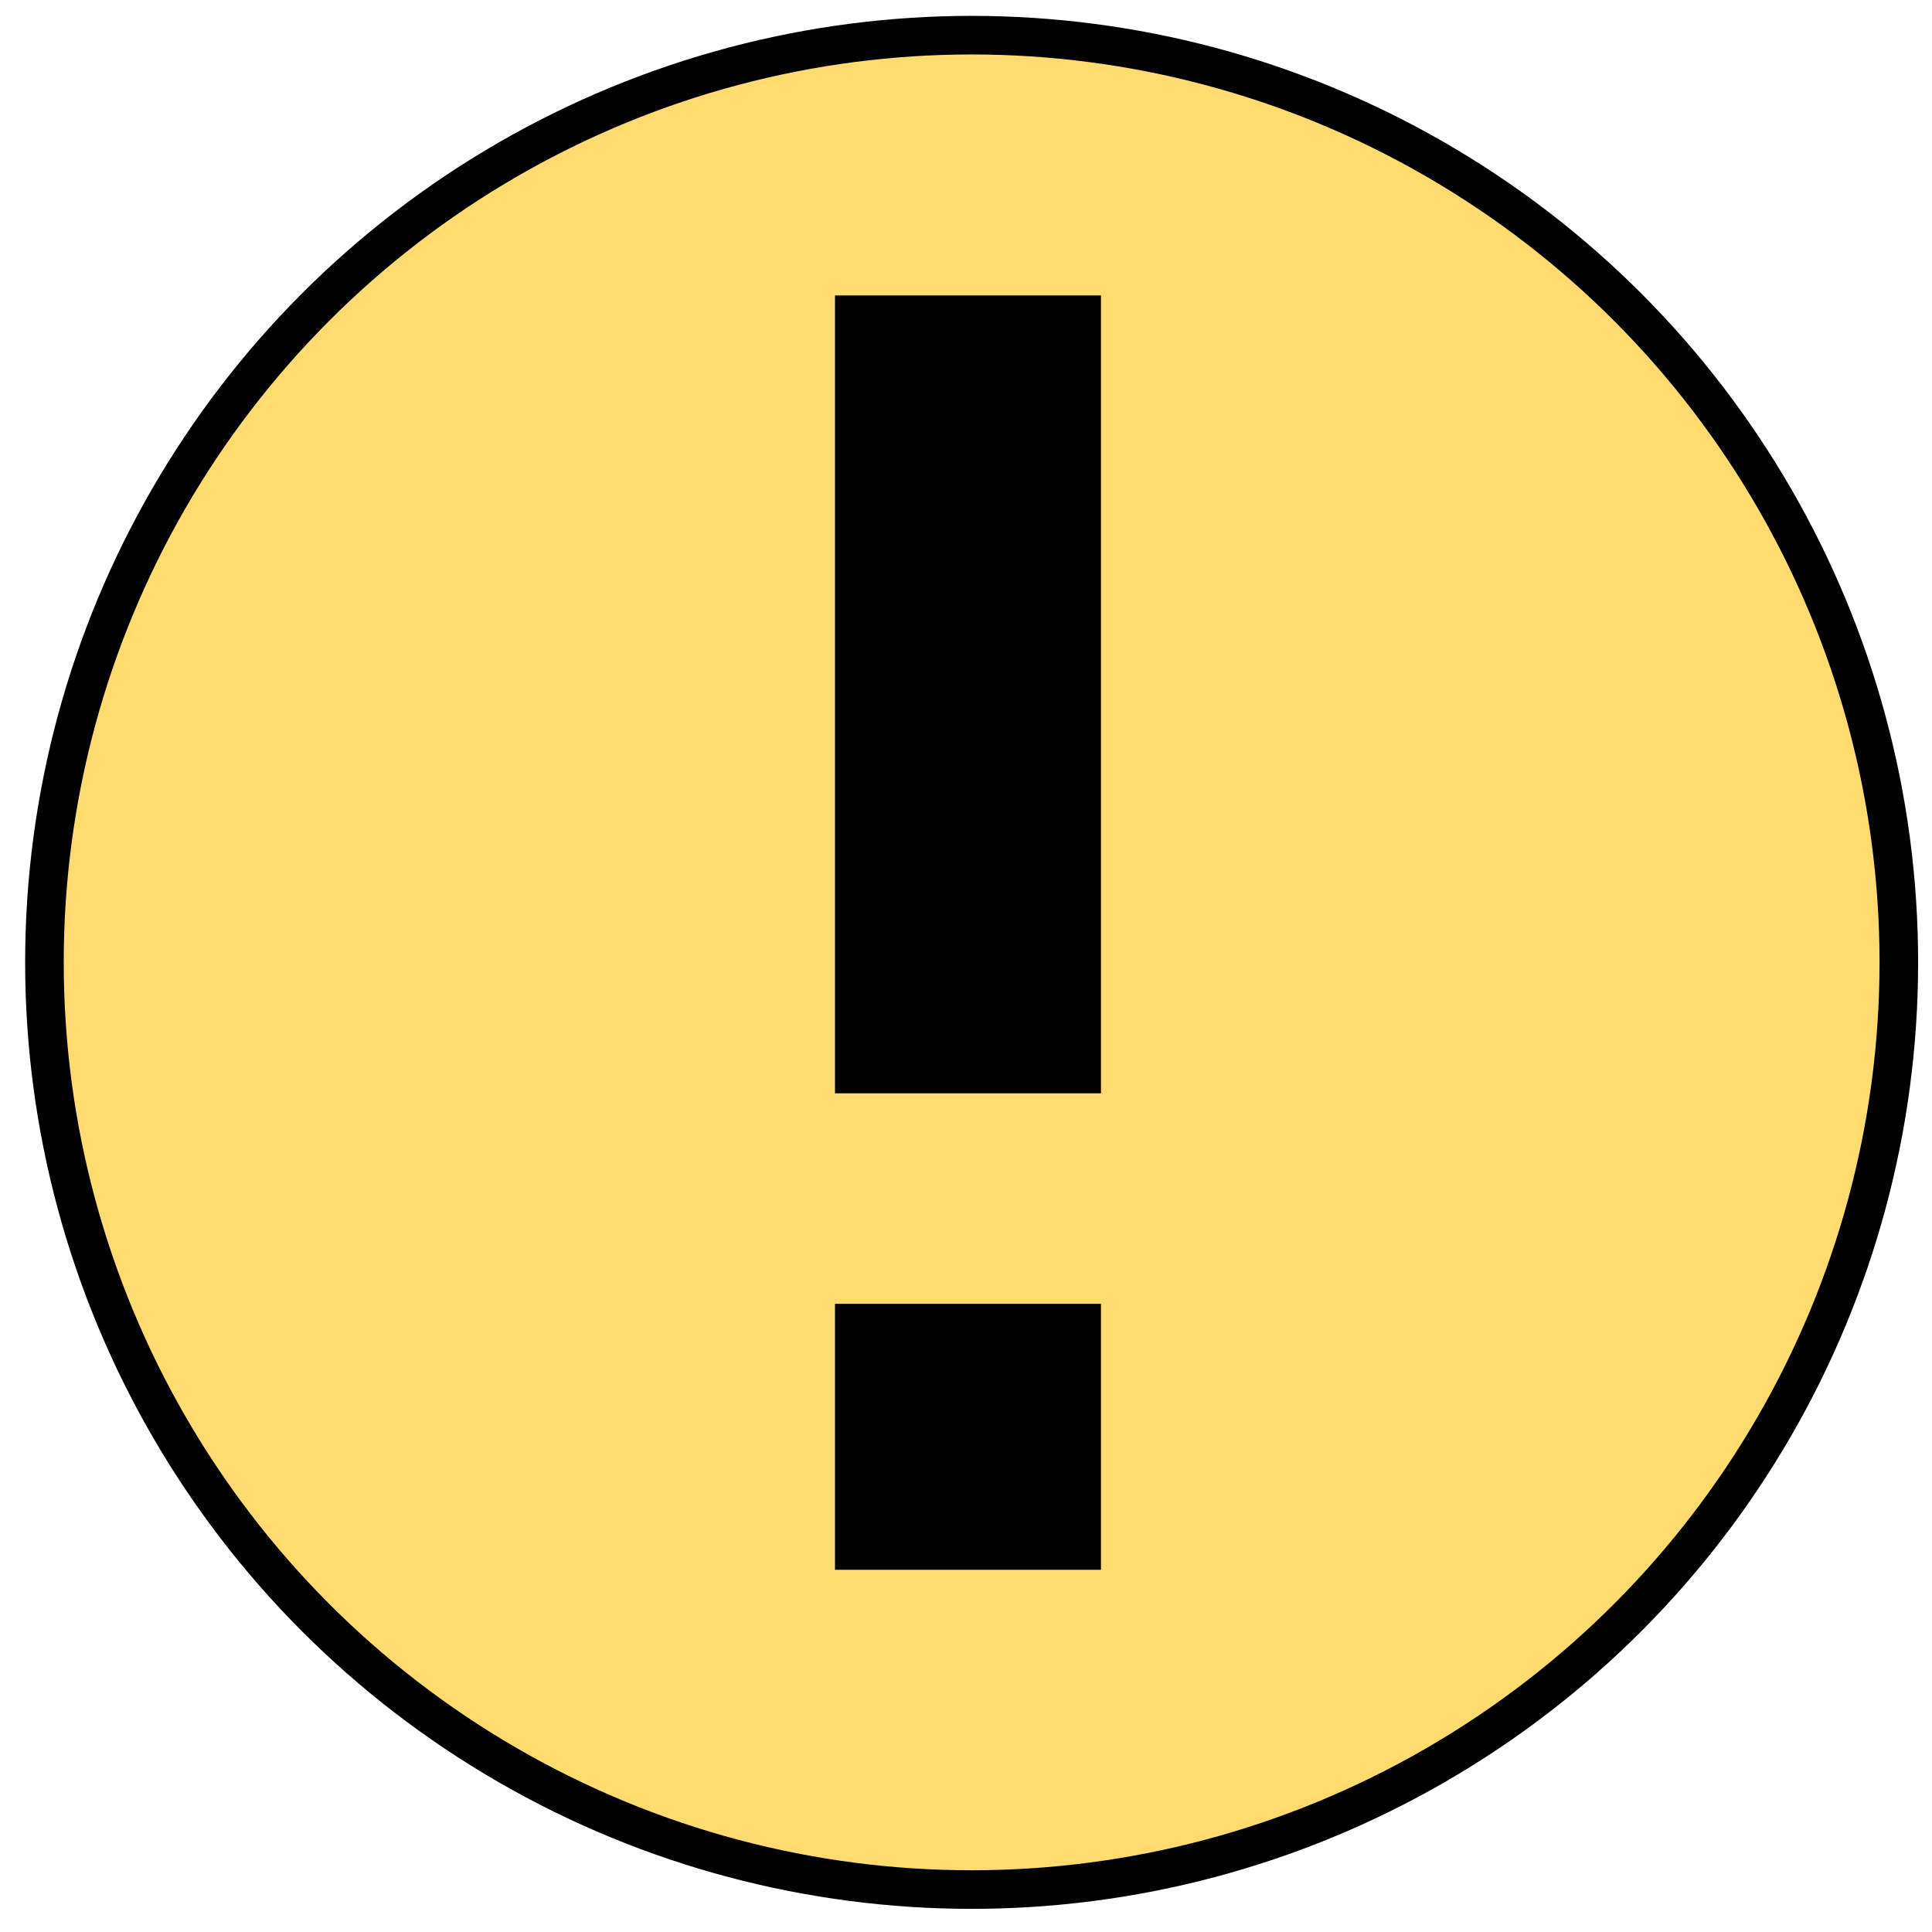 <?xml version="1.0" encoding="UTF-8" standalone="no"?>
<!DOCTYPE svg PUBLIC "-//W3C//DTD SVG 1.1//EN" "http://www.w3.org/Graphics/SVG/1.1/DTD/svg11.dtd">
<svg width="30px" height="30px" viewBox="0 0 100 100" version="1.1"
    xmlns="http://www.w3.org/2000/svg"
    xmlns:xlink="http://www.w3.org/1999/xlink" xml:space="preserve"
    xmlns:serif="http://www.serif.com/" style="fill-rule:evenodd;clip-rule:evenodd;stroke-linecap:round;stroke-linejoin:round;stroke-miterlimit:1.5;">
    <g id="Exclamation">
        <g transform="matrix(0.979,0,0,0.979,0.069,0.059)">
            <circle cx="51.3" cy="50.82" r="49.021" style="fill:rgb(255,219,112);stroke:black;stroke-width:2.04px;"/>
        </g>
        <g id="Exclamation1" serif:id="Exclamation" transform="matrix(6.883,0,0,6.883,-87.558,-32.889)">
            <path d="M21,13L19,13L19,7L21,7L21,13M21,16.583L19,16.583L19,14.583L21,14.583L21,16.583Z" style="fill-rule:nonzero;"/>
        </g>
    </g>
</svg>
